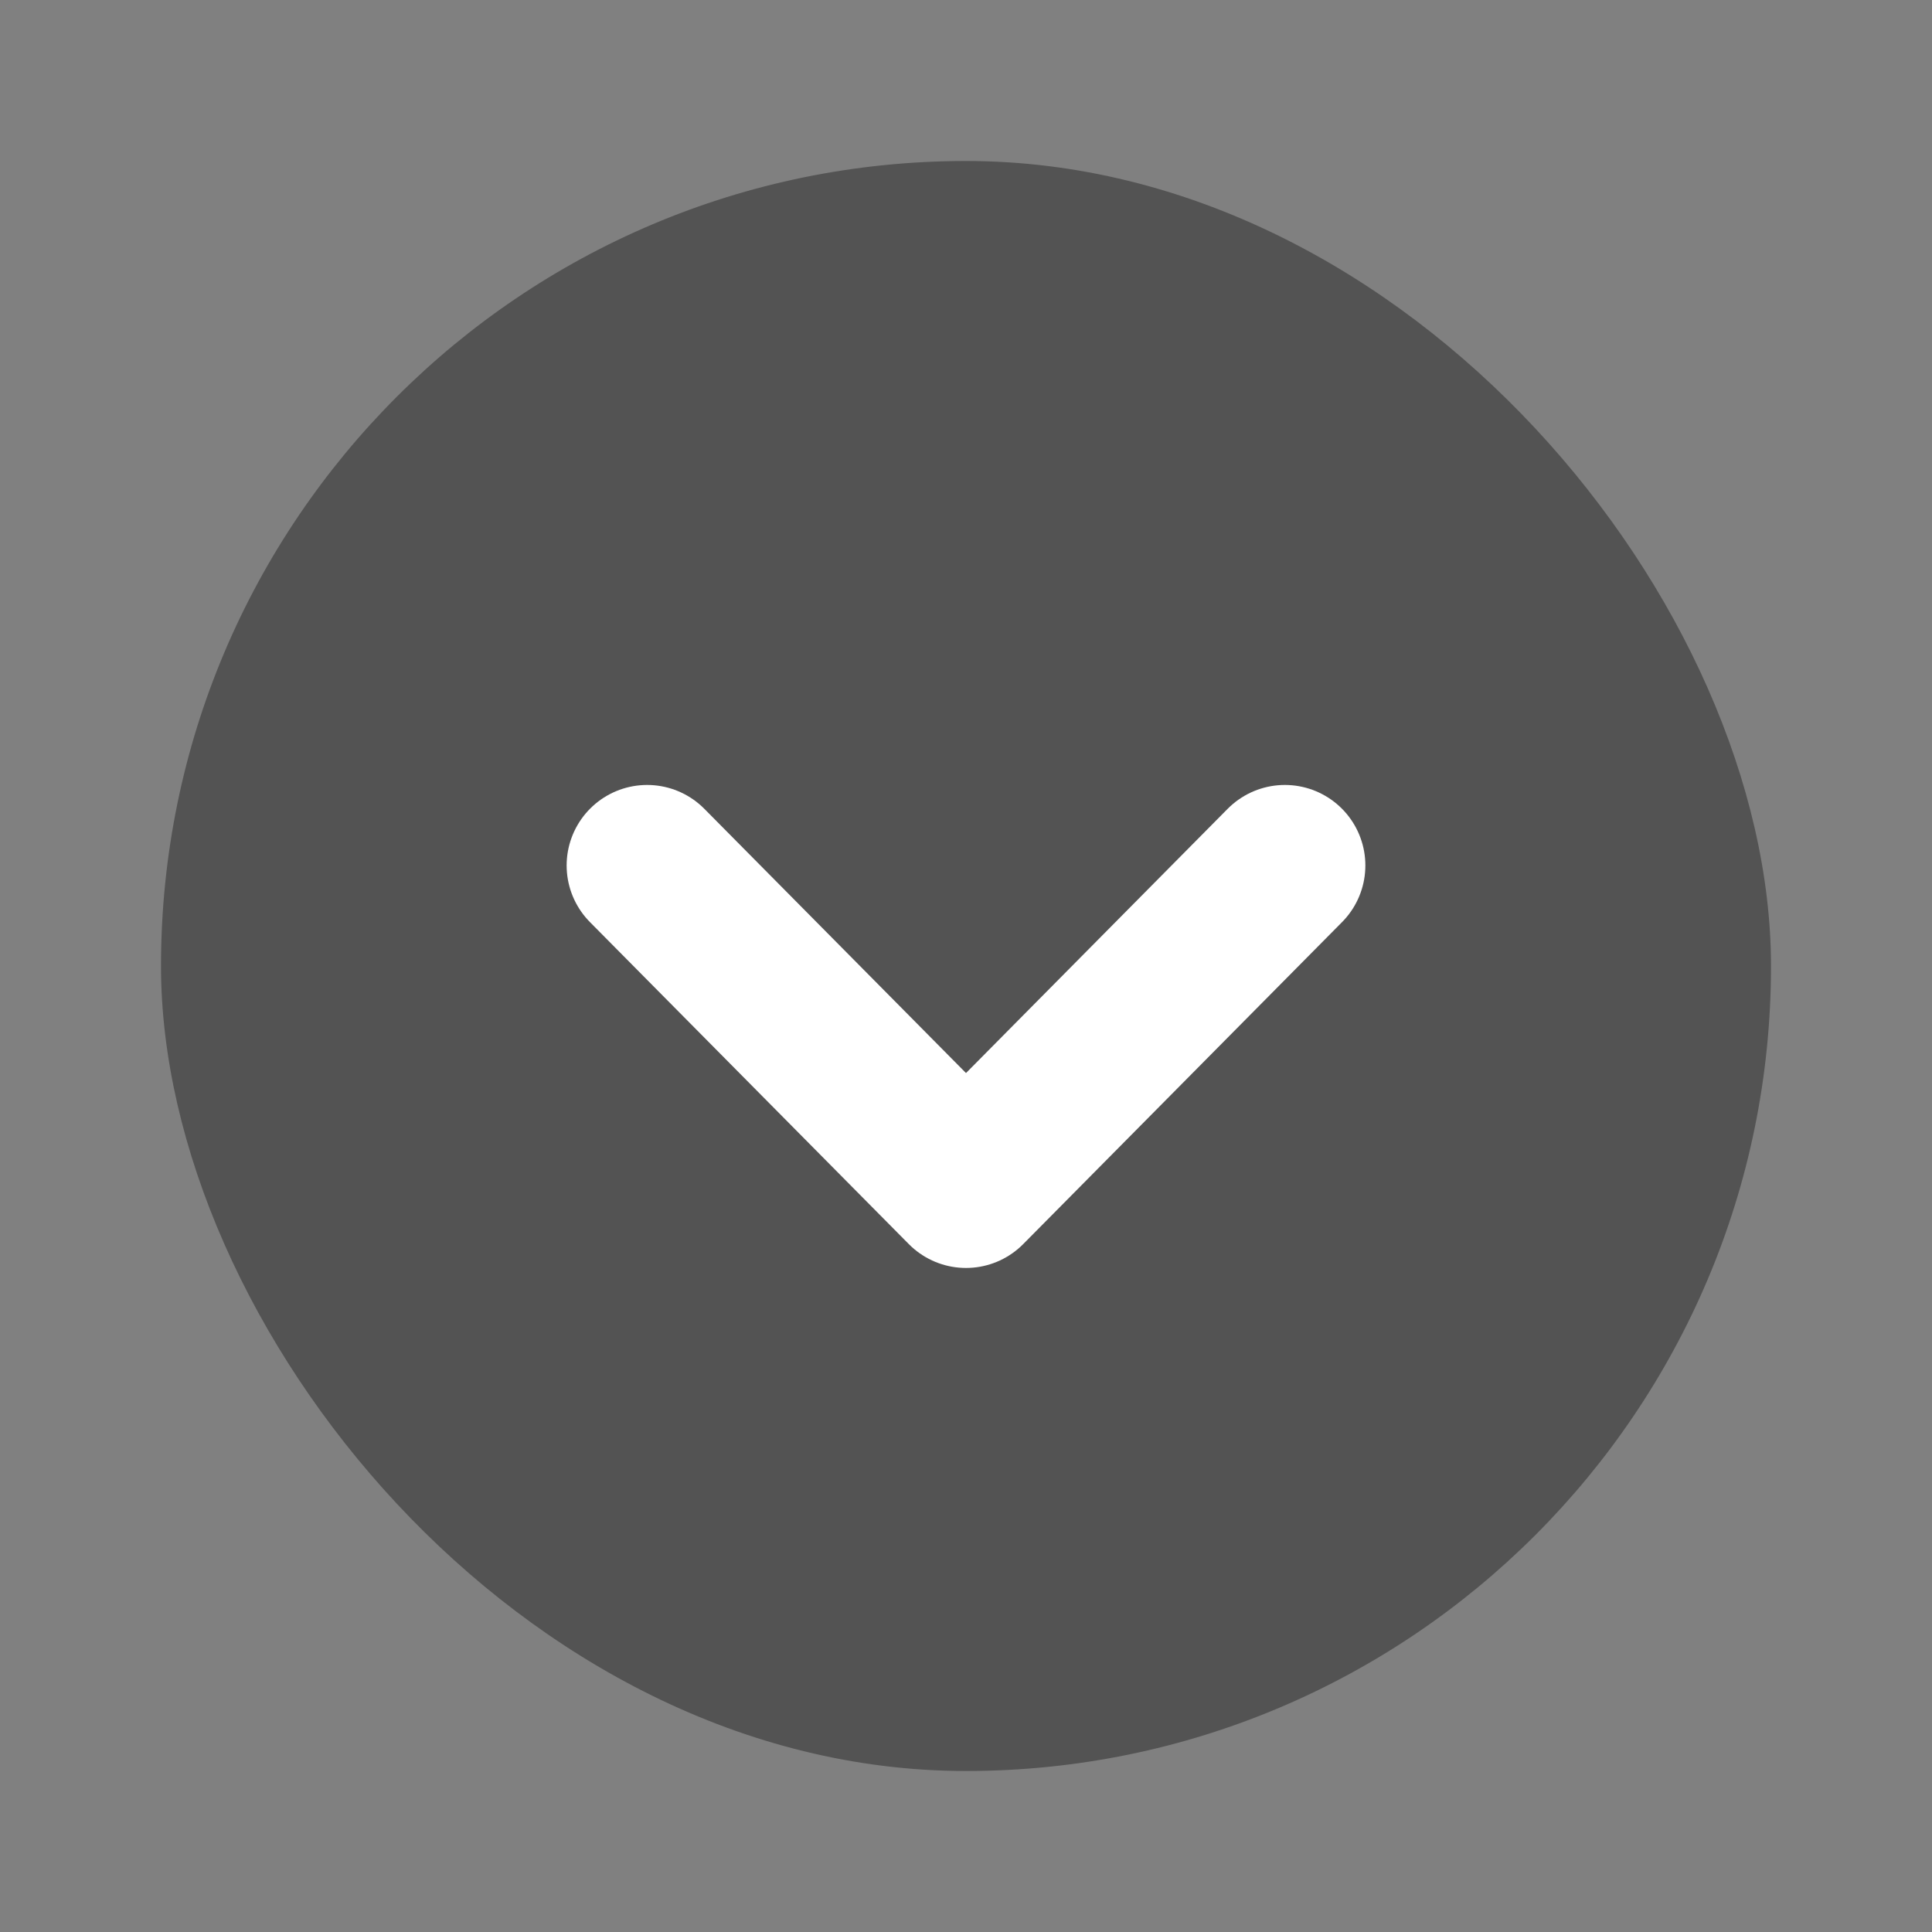 <svg xmlns="http://www.w3.org/2000/svg" width="24" height="24" viewBox="0 0 24 24">
    <rect x="0" y="0" width="24" height="24" fill="#808080" stroke="none"/>
    <path style="fill:none" d="M0 0h24v24H0z"/>
    <g transform="translate(2 2)">
        <rect data-name="Rectangle" width="20" height="20" rx="10" style="opacity:.35"/>
        <path d="m0 0 4 3.961-4 3.961" transform="rotate(90 2.605 11.356)" style="stroke:#fff;stroke-linecap:round;stroke-linejoin:round;stroke-miterlimit:10;stroke-width:2px;fill:none" data-name="ic"/>
    </g>
</svg>
